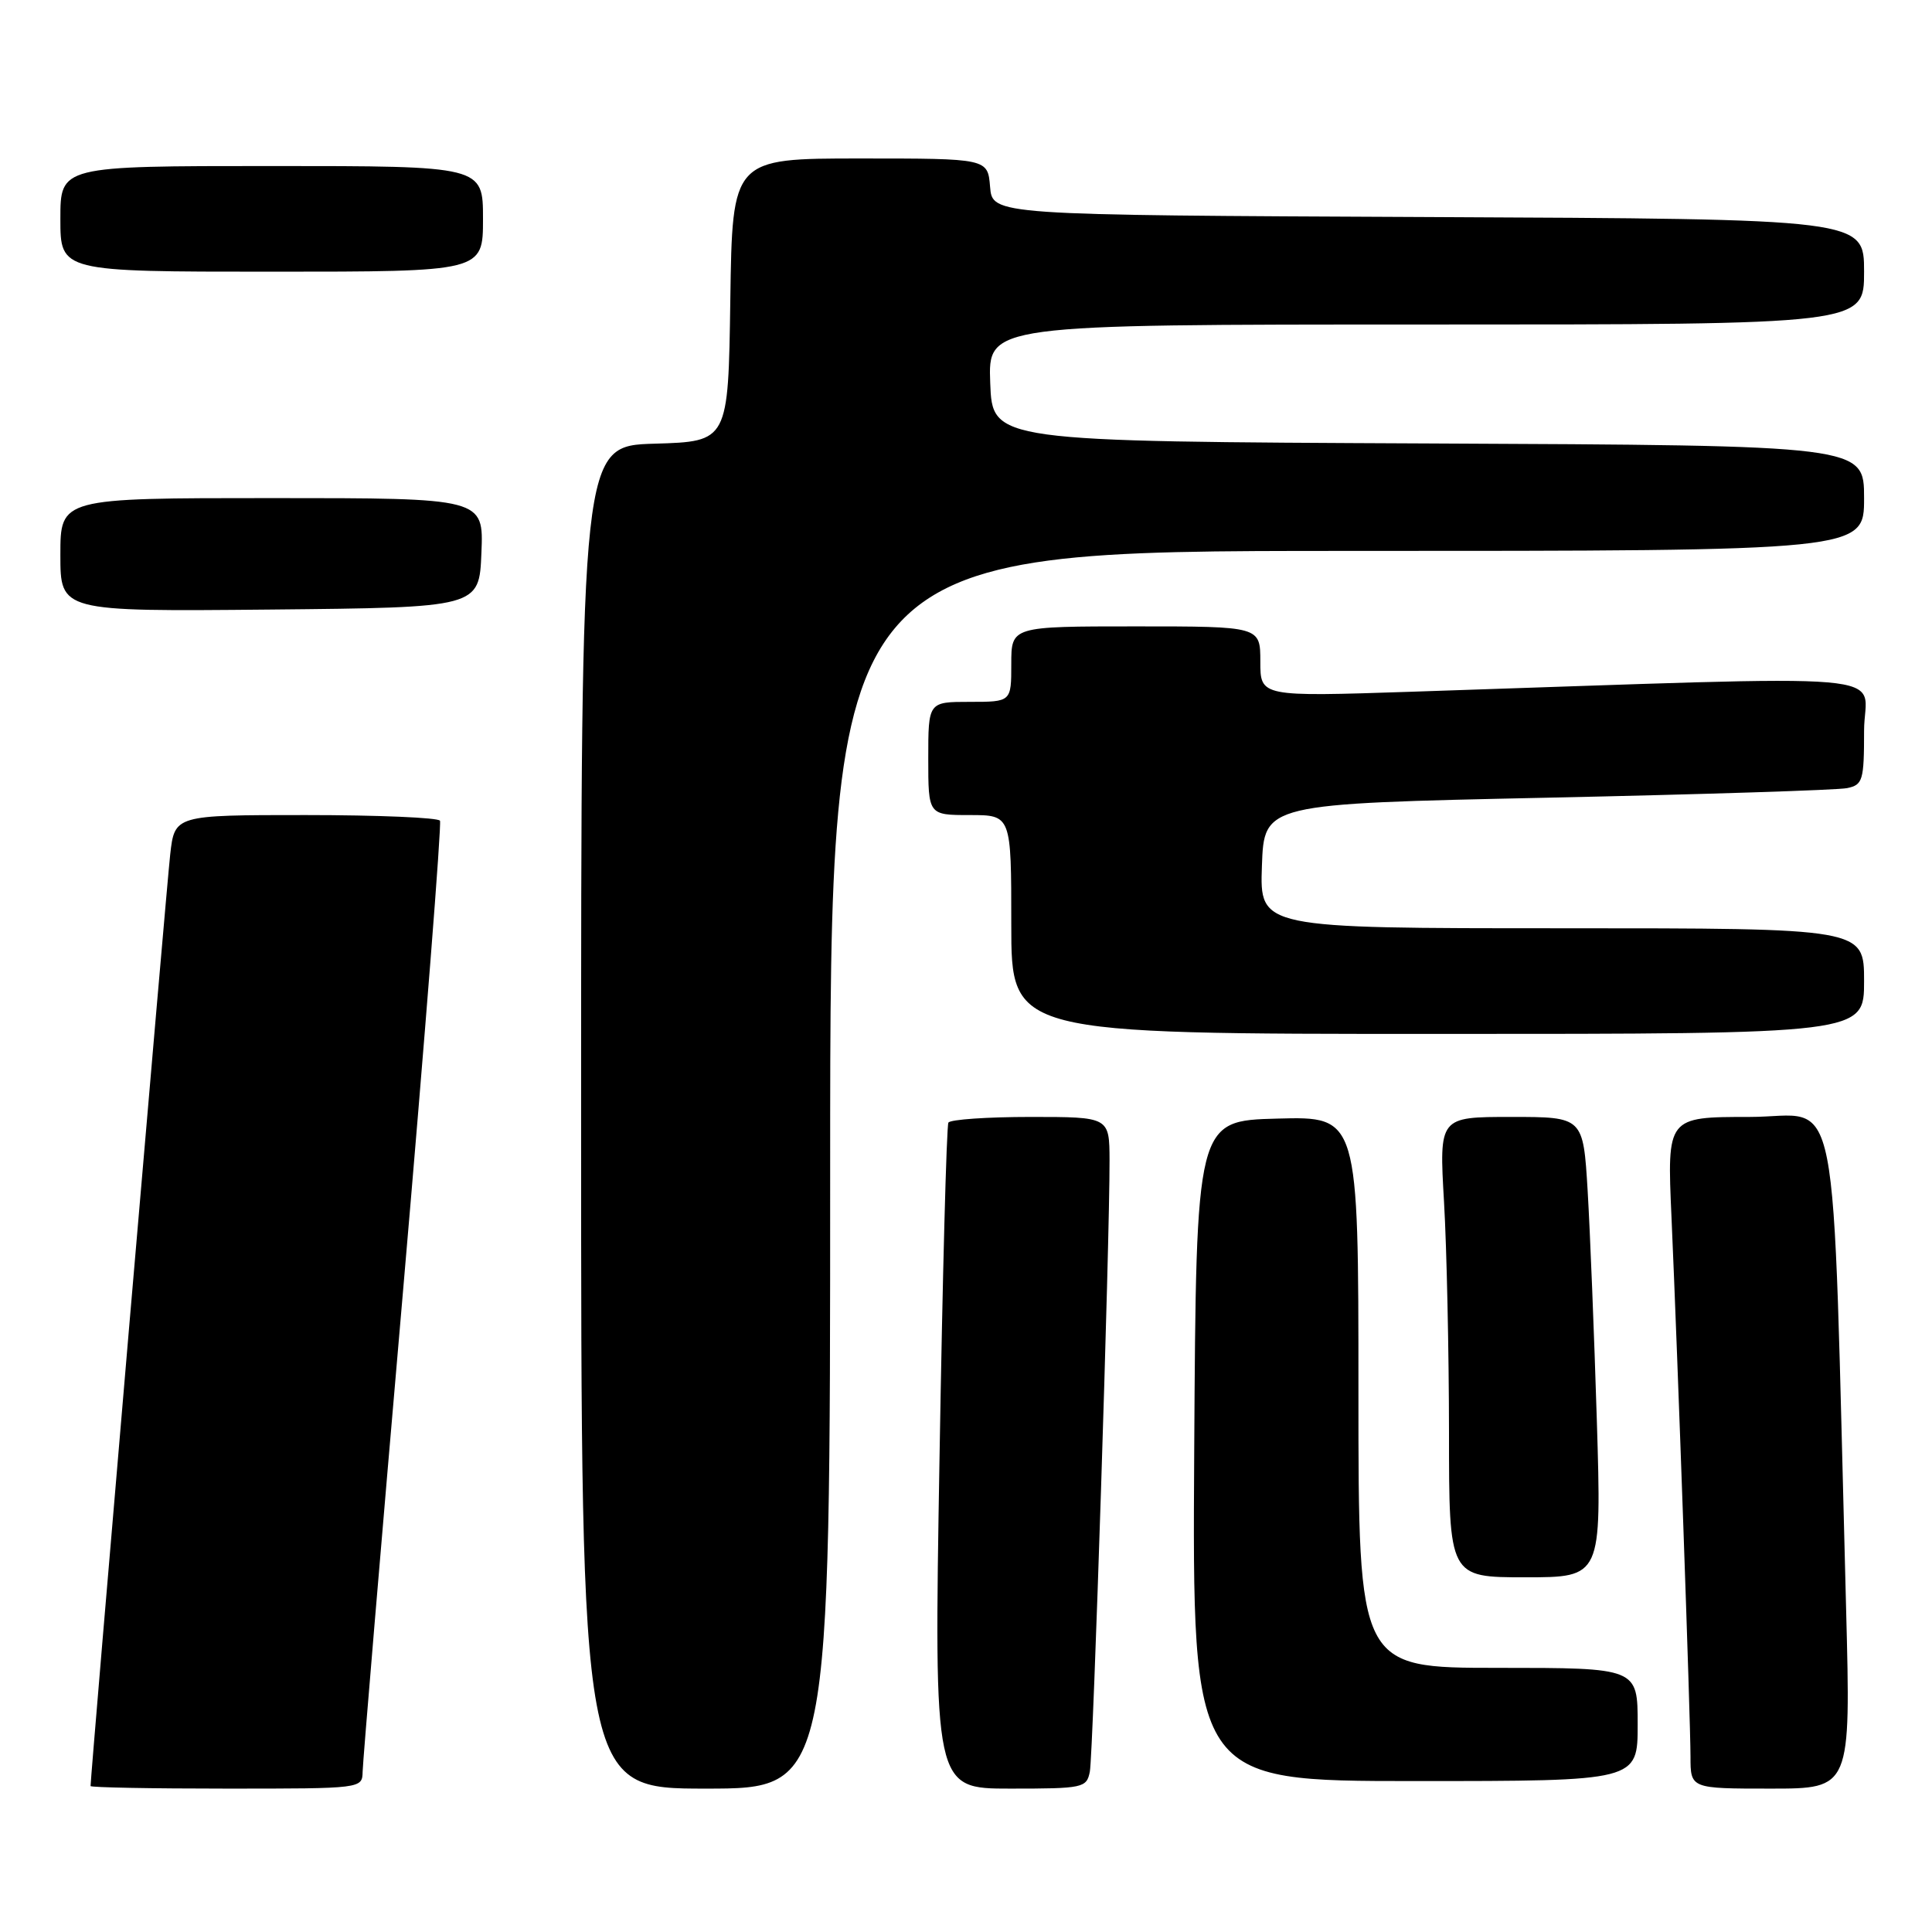 <?xml version="1.0" encoding="UTF-8" standalone="no"?>
<!DOCTYPE svg PUBLIC "-//W3C//DTD SVG 1.1//EN" "http://www.w3.org/Graphics/SVG/1.1/DTD/svg11.dtd" >
<svg xmlns="http://www.w3.org/2000/svg" xmlns:xlink="http://www.w3.org/1999/xlink" version="1.1" viewBox="0 0 256 256">
 <g >
 <path fill="currentColor"
d=" M 48.05 234.75 C 48.07 233.51 50.48 204.82 53.41 171.00 C 56.33 137.18 58.53 109.16 58.30 108.75 C 58.07 108.34 50.07 108.00 40.51 108.00 C 23.14 108.00 23.14 108.00 22.55 113.25 C 22.08 117.37 12.00 235.30 12.00 236.66 C 12.00 236.85 20.10 237.00 30.00 237.00 C 47.99 237.00 48.00 237.00 48.05 234.75 Z  M 110.00 155.00 C 110.00 73.00 110.00 73.00 178.50 73.00 C 247.00 73.00 247.00 73.00 247.00 66.01 C 247.00 59.02 247.00 59.02 189.25 58.76 C 131.50 58.50 131.50 58.50 131.21 50.75 C 130.92 43.00 130.92 43.00 188.96 43.00 C 247.00 43.00 247.00 43.00 247.00 36.01 C 247.00 29.02 247.00 29.02 189.25 28.76 C 131.50 28.50 131.50 28.50 131.19 24.75 C 130.88 21.00 130.88 21.00 113.96 21.00 C 97.04 21.00 97.04 21.00 96.77 39.75 C 96.50 58.50 96.50 58.50 86.75 58.79 C 77.00 59.07 77.00 59.07 77.00 148.04 C 77.00 237.00 77.00 237.00 93.50 237.00 C 110.00 237.00 110.00 237.00 110.00 155.00 Z  M 144.41 234.75 C 144.85 232.47 147.05 164.35 147.02 153.75 C 147.00 148.00 147.00 148.00 136.56 148.00 C 130.82 148.00 125.92 148.34 125.67 148.75 C 125.42 149.16 124.89 169.19 124.49 193.25 C 123.75 237.00 123.75 237.00 133.86 237.00 C 143.54 237.00 143.98 236.91 144.41 234.75 Z  M 244.62 213.25 C 242.71 141.04 244.07 148.00 231.83 148.00 C 220.89 148.00 220.89 148.00 221.48 161.25 C 222.31 179.99 223.99 227.68 224.00 232.75 C 224.00 237.00 224.00 237.00 234.62 237.00 C 245.24 237.00 245.24 237.00 244.62 213.25 Z  M 217.00 228.50 C 217.00 221.00 217.00 221.00 198.50 221.00 C 180.00 221.00 180.00 221.00 180.00 184.47 C 180.00 147.93 180.00 147.93 169.25 148.22 C 158.50 148.50 158.50 148.50 158.24 192.25 C 157.98 236.00 157.98 236.00 187.49 236.00 C 217.00 236.00 217.00 236.00 217.00 228.50 Z  M 211.59 188.25 C 211.24 176.84 210.69 163.11 210.37 157.75 C 209.78 148.00 209.78 148.00 200.24 148.00 C 190.69 148.00 190.69 148.00 191.34 159.25 C 191.70 165.44 191.99 179.16 192.00 189.75 C 192.00 209.00 192.00 209.00 202.11 209.00 C 212.22 209.00 212.22 209.00 211.59 188.25 Z  M 247.00 130.00 C 247.00 123.00 247.00 123.00 206.96 123.00 C 166.92 123.00 166.92 123.00 167.21 114.75 C 167.50 106.50 167.50 106.50 205.00 105.70 C 225.62 105.26 243.51 104.69 244.75 104.43 C 246.83 104.00 247.00 103.42 247.00 96.82 C 247.00 88.84 254.08 89.45 187.00 91.66 C 167.00 92.32 167.00 92.32 167.00 87.66 C 167.00 83.00 167.00 83.00 150.50 83.00 C 134.00 83.00 134.00 83.00 134.00 88.00 C 134.00 93.00 134.00 93.00 128.50 93.00 C 123.00 93.00 123.00 93.00 123.00 100.50 C 123.00 108.00 123.00 108.00 128.50 108.00 C 134.00 108.00 134.00 108.00 134.00 122.50 C 134.00 137.00 134.00 137.00 190.50 137.00 C 247.00 137.00 247.00 137.00 247.00 130.00 Z  M 63.79 73.25 C 64.09 66.00 64.09 66.00 36.04 66.00 C 8.00 66.00 8.00 66.00 8.00 73.52 C 8.00 81.03 8.00 81.03 35.75 80.77 C 63.50 80.50 63.50 80.50 63.79 73.25 Z  M 64.00 29.00 C 64.00 22.00 64.00 22.00 36.00 22.00 C 8.00 22.00 8.00 22.00 8.00 29.00 C 8.00 36.00 8.00 36.00 36.00 36.00 C 64.00 36.00 64.00 36.00 64.00 29.00 Z "/>
</g>
</svg>